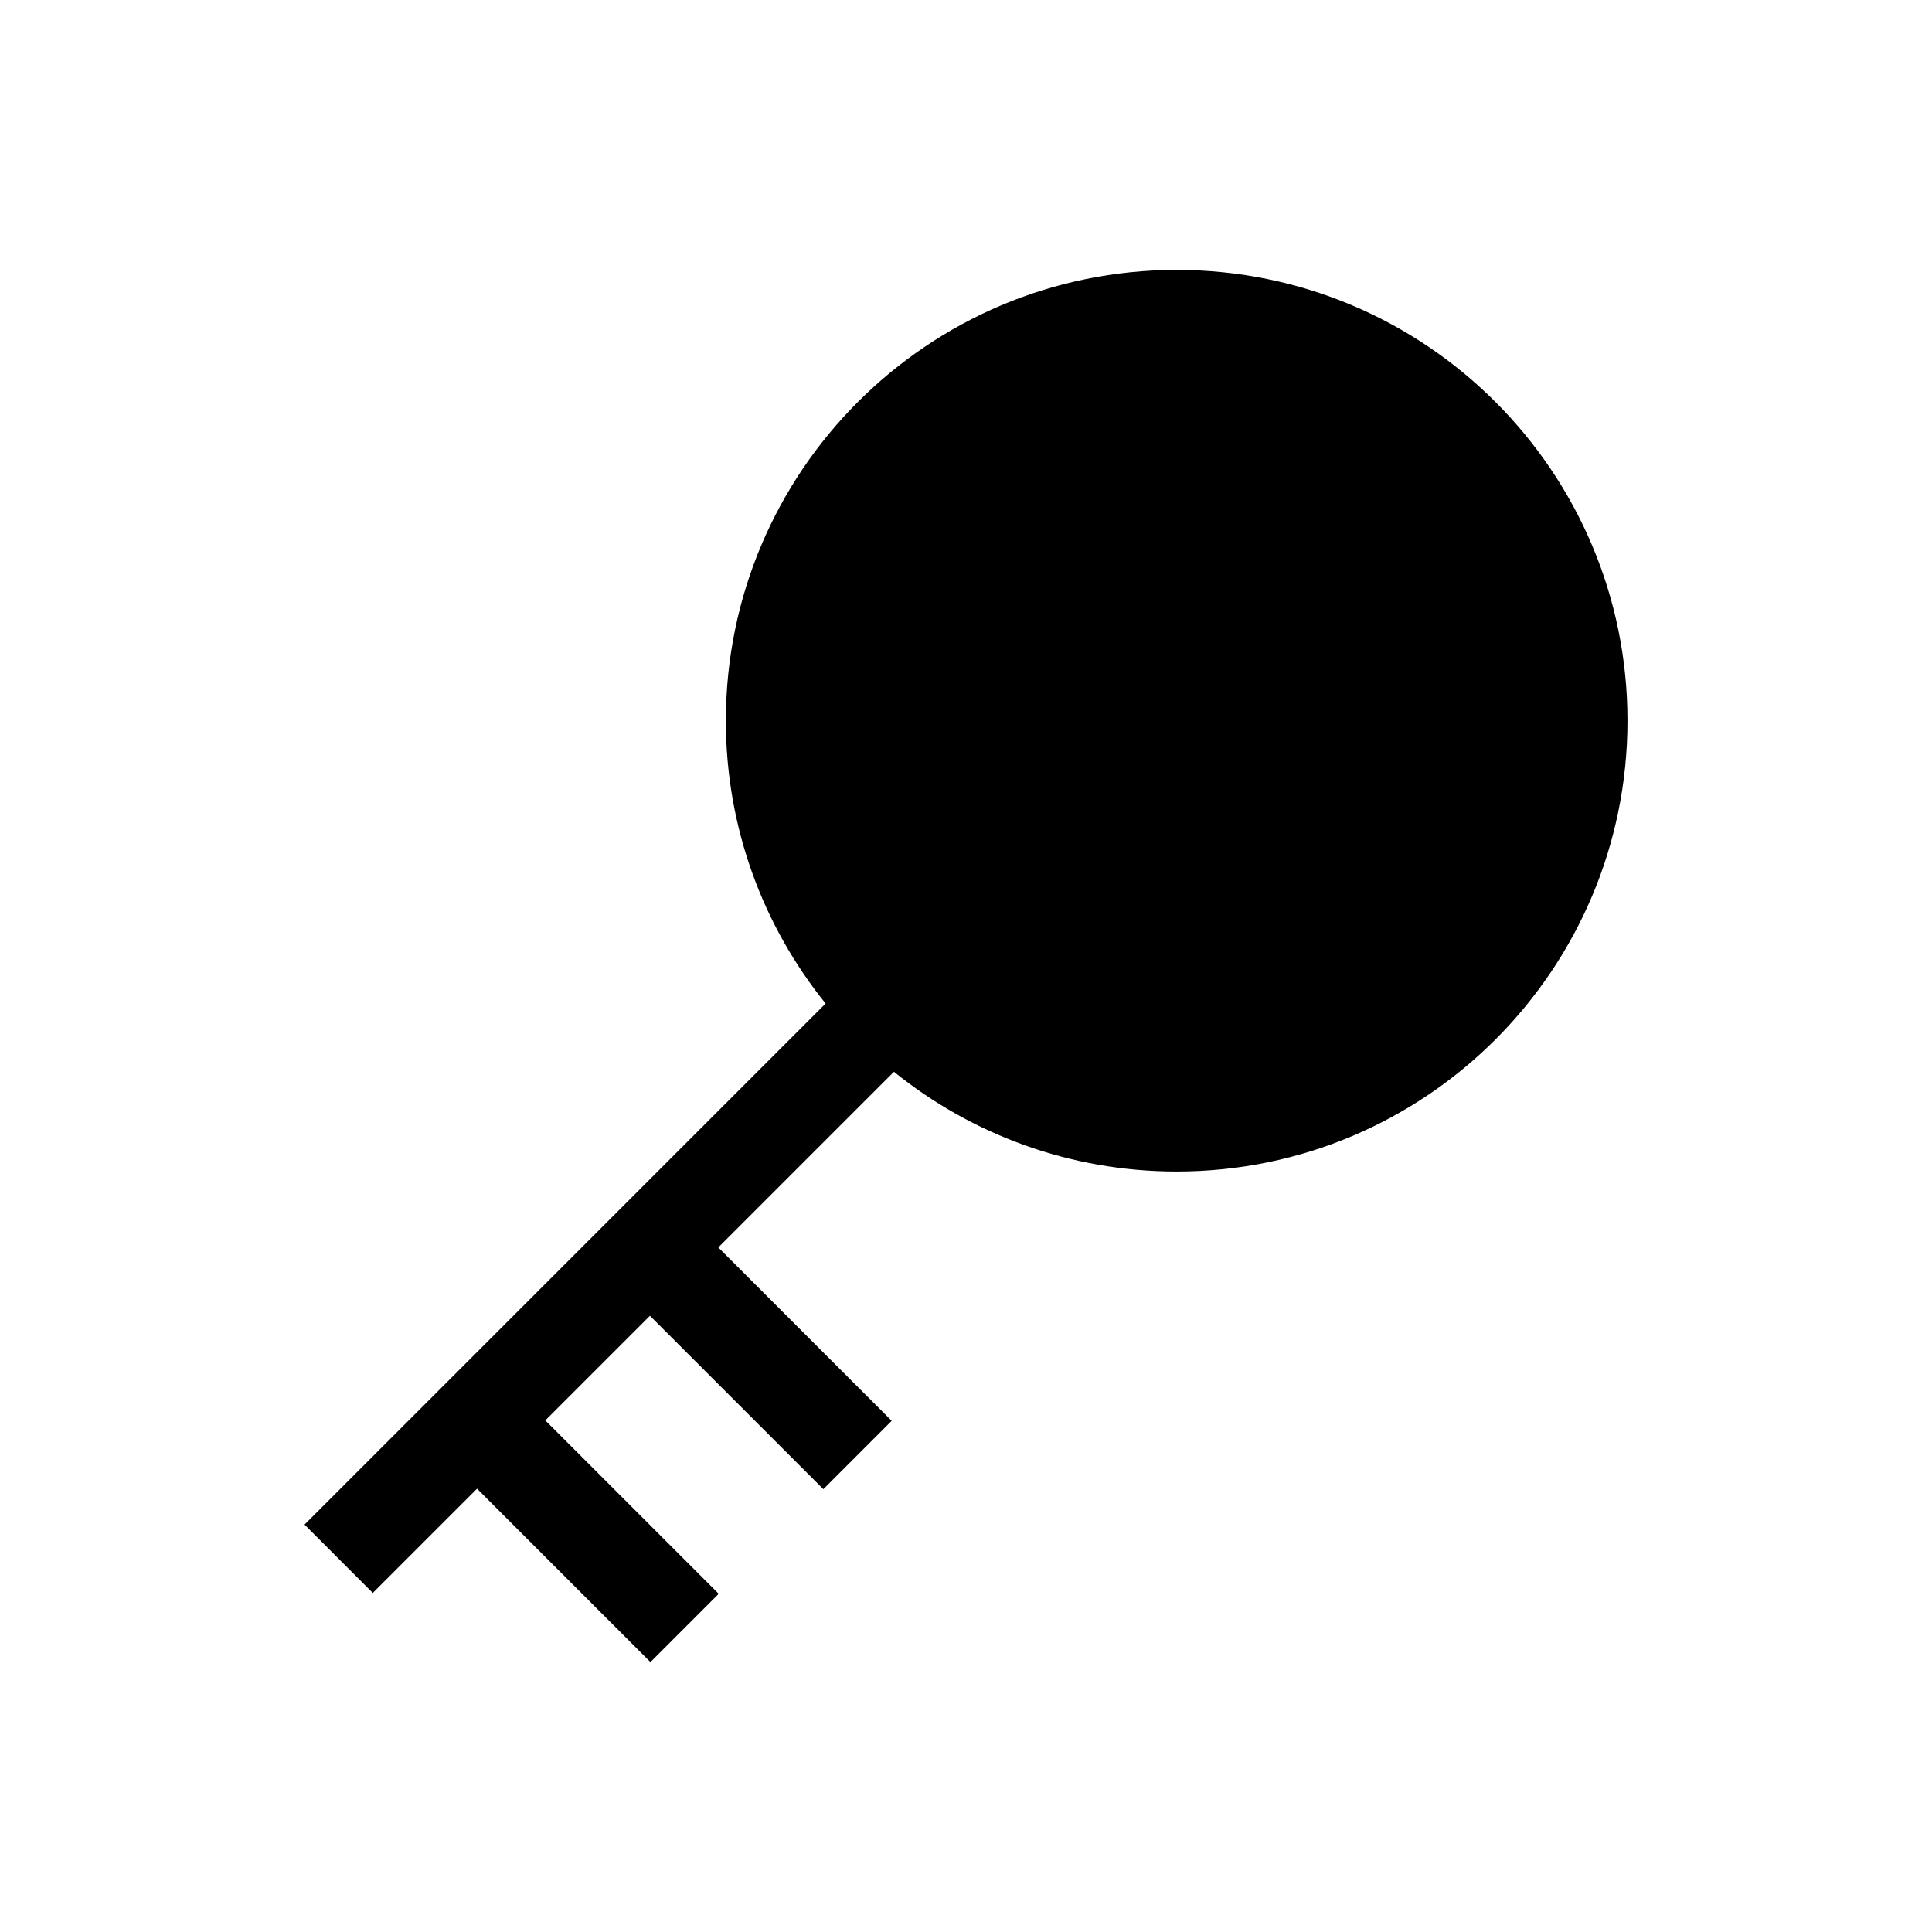 <svg width="24" height="24" viewBox="0 0 24 24" fill="none" xmlns="http://www.w3.org/2000/svg">
<path d="M14.617 3.353C11.524 3.353 9.017 5.86 9.017 8.953C9.017 10.283 9.481 11.505 10.256 12.466L3.783 18.939L4.631 19.788L5.926 18.493L8.08 20.647L8.928 19.799L6.774 17.645L8.074 16.345L10.228 18.499L11.077 17.65L8.923 15.496L11.105 13.314C12.065 14.089 13.287 14.553 14.617 14.553C17.71 14.553 20.217 12.046 20.217 8.953C20.217 5.86 17.71 3.353 14.617 3.353Z" fill="black"/>
</svg>
